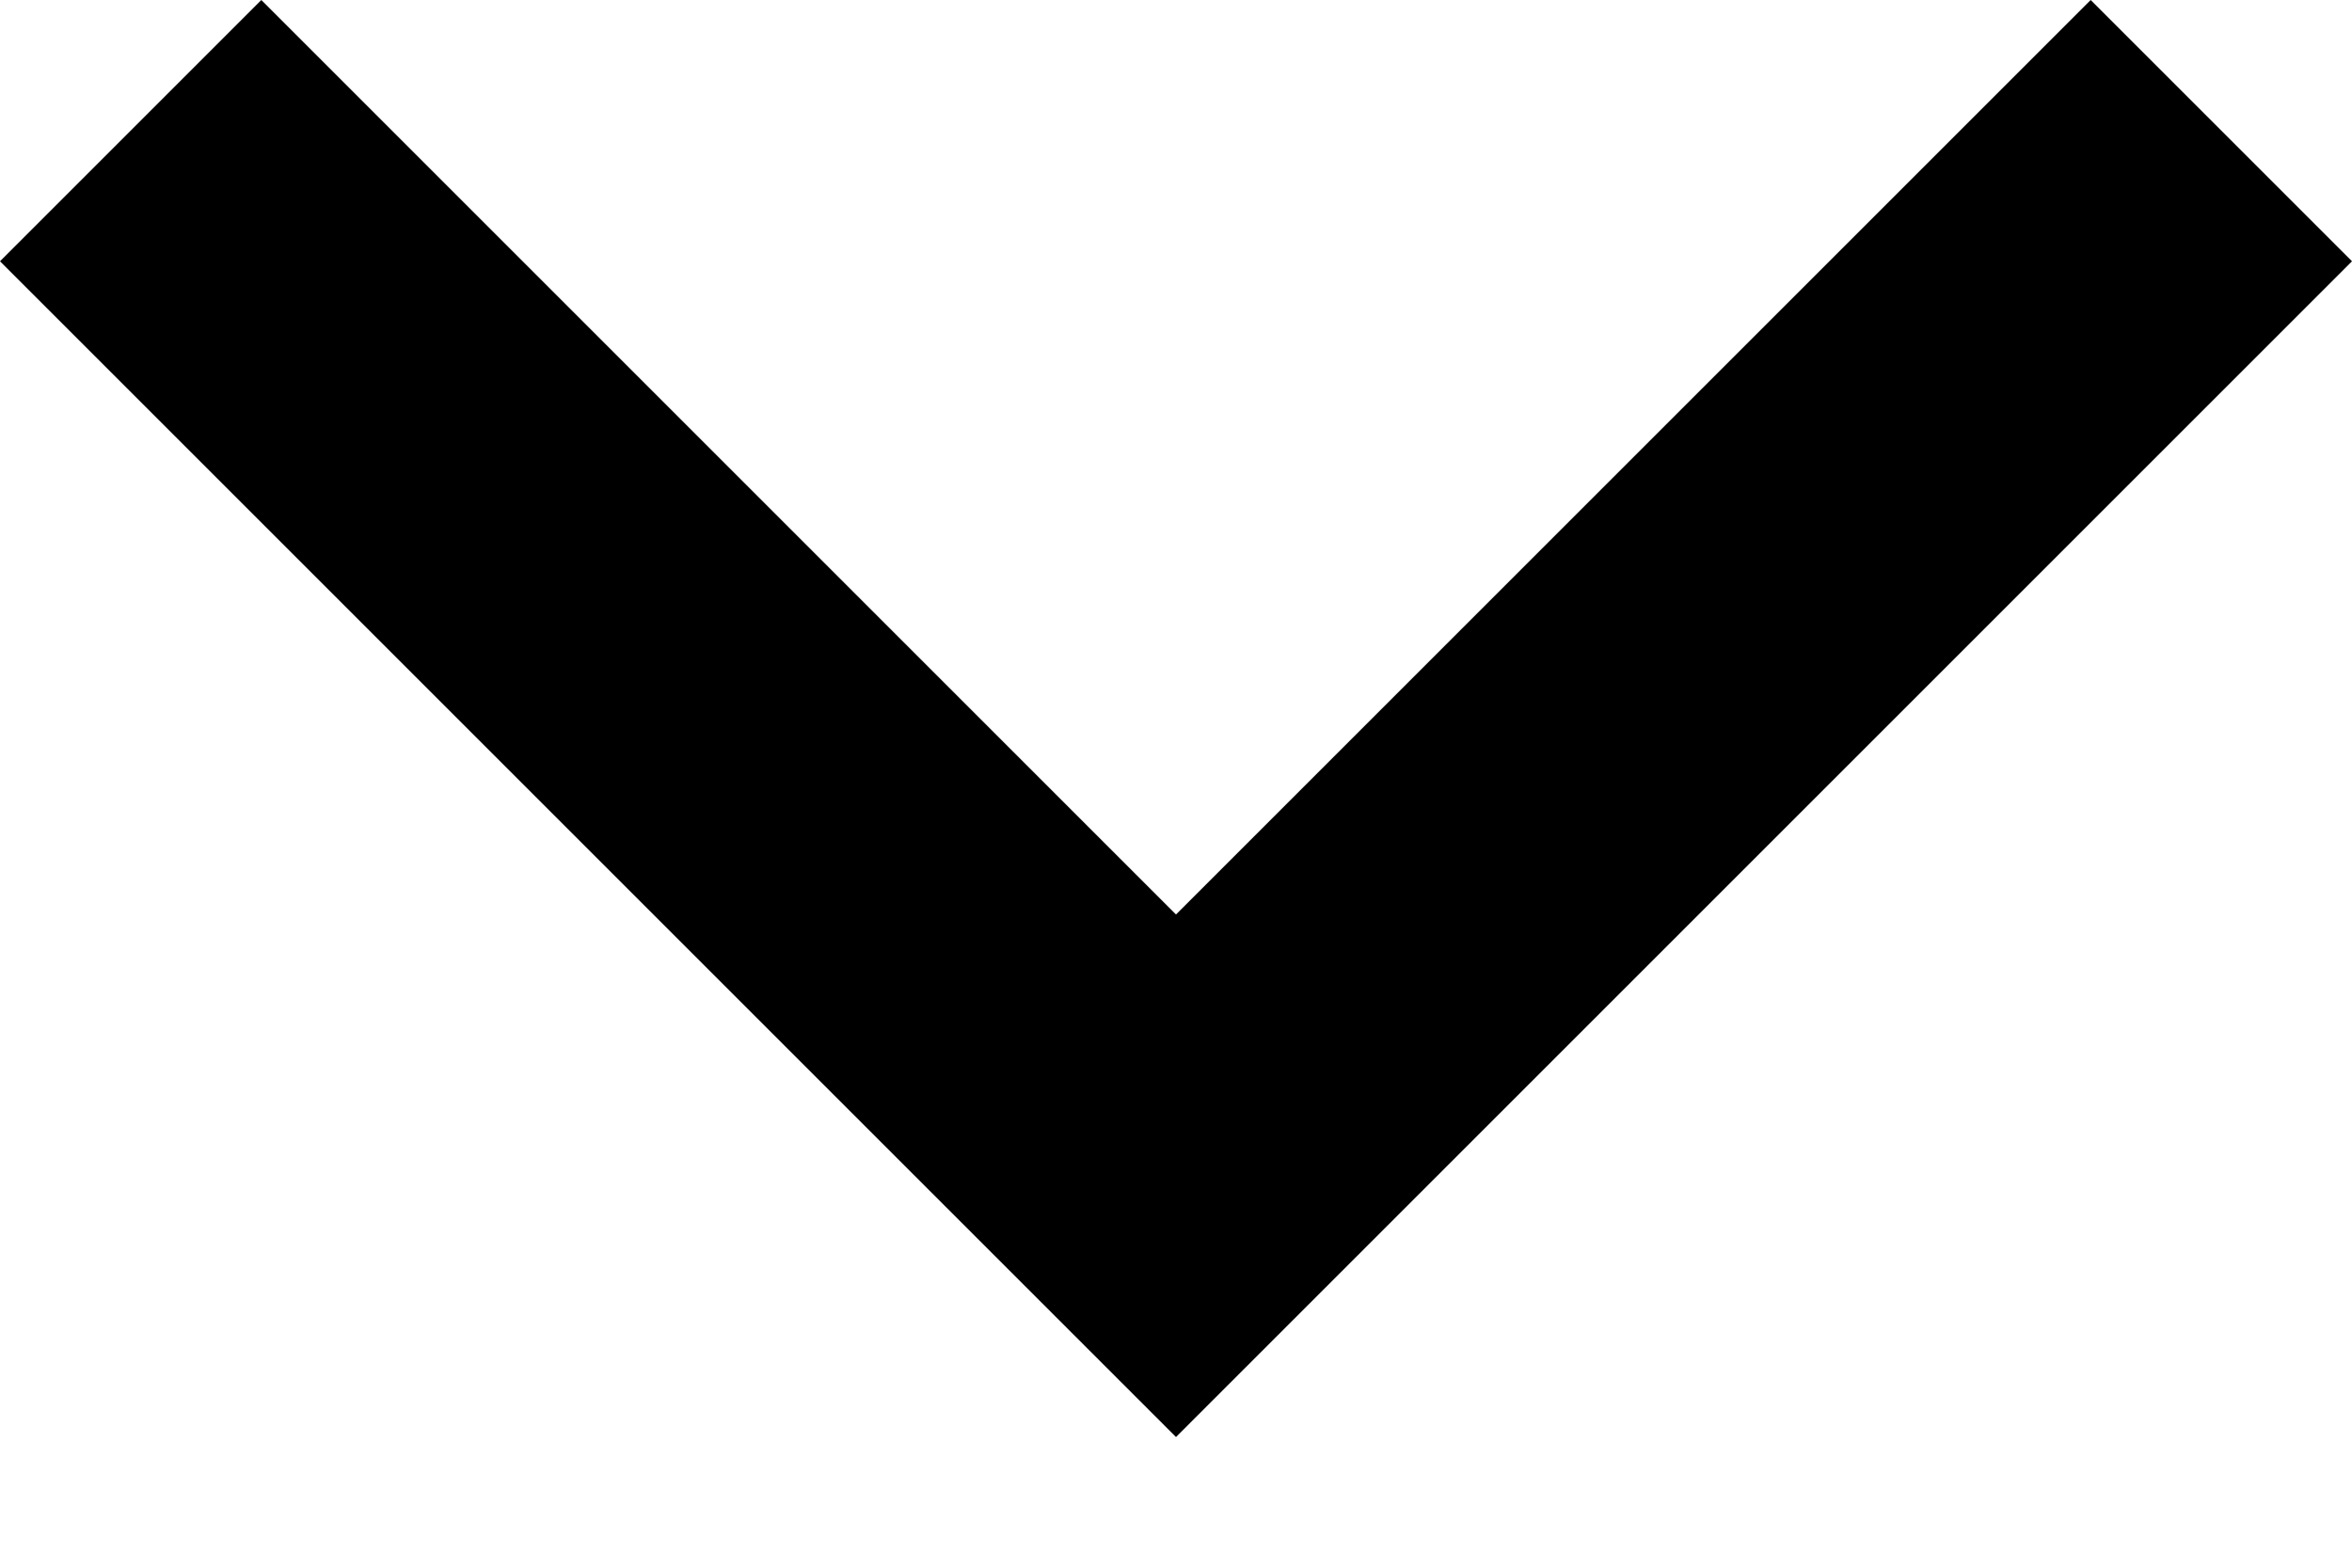 <?xml version="1.0" encoding="UTF-8" standalone="no"?>
<!DOCTYPE svg PUBLIC "-//W3C//DTD SVG 1.1//EN" "http://www.w3.org/Graphics/SVG/1.1/DTD/svg11.dtd">
<svg width="100%" height="100%" viewBox="0 0 9 6" version="1.1" xmlns="http://www.w3.org/2000/svg" xmlns:xlink="http://www.w3.org/1999/xlink" xml:space="preserve" xmlns:serif="http://www.serif.com/" style="fill-rule:evenodd;clip-rule:evenodd;stroke-linejoin:round;stroke-miterlimit:2;">
    <g transform="matrix(1,0,0,1,-3.5,-6)">
        <g transform="matrix(1,0,0,1,0.5,0)">
            <path d="M11,6L7.5,9.5L4,6L3,7L7.5,11.5L12,7L11,6Z" style="fill-rule:nonzero;"/>
        </g>
    </g>
</svg>
